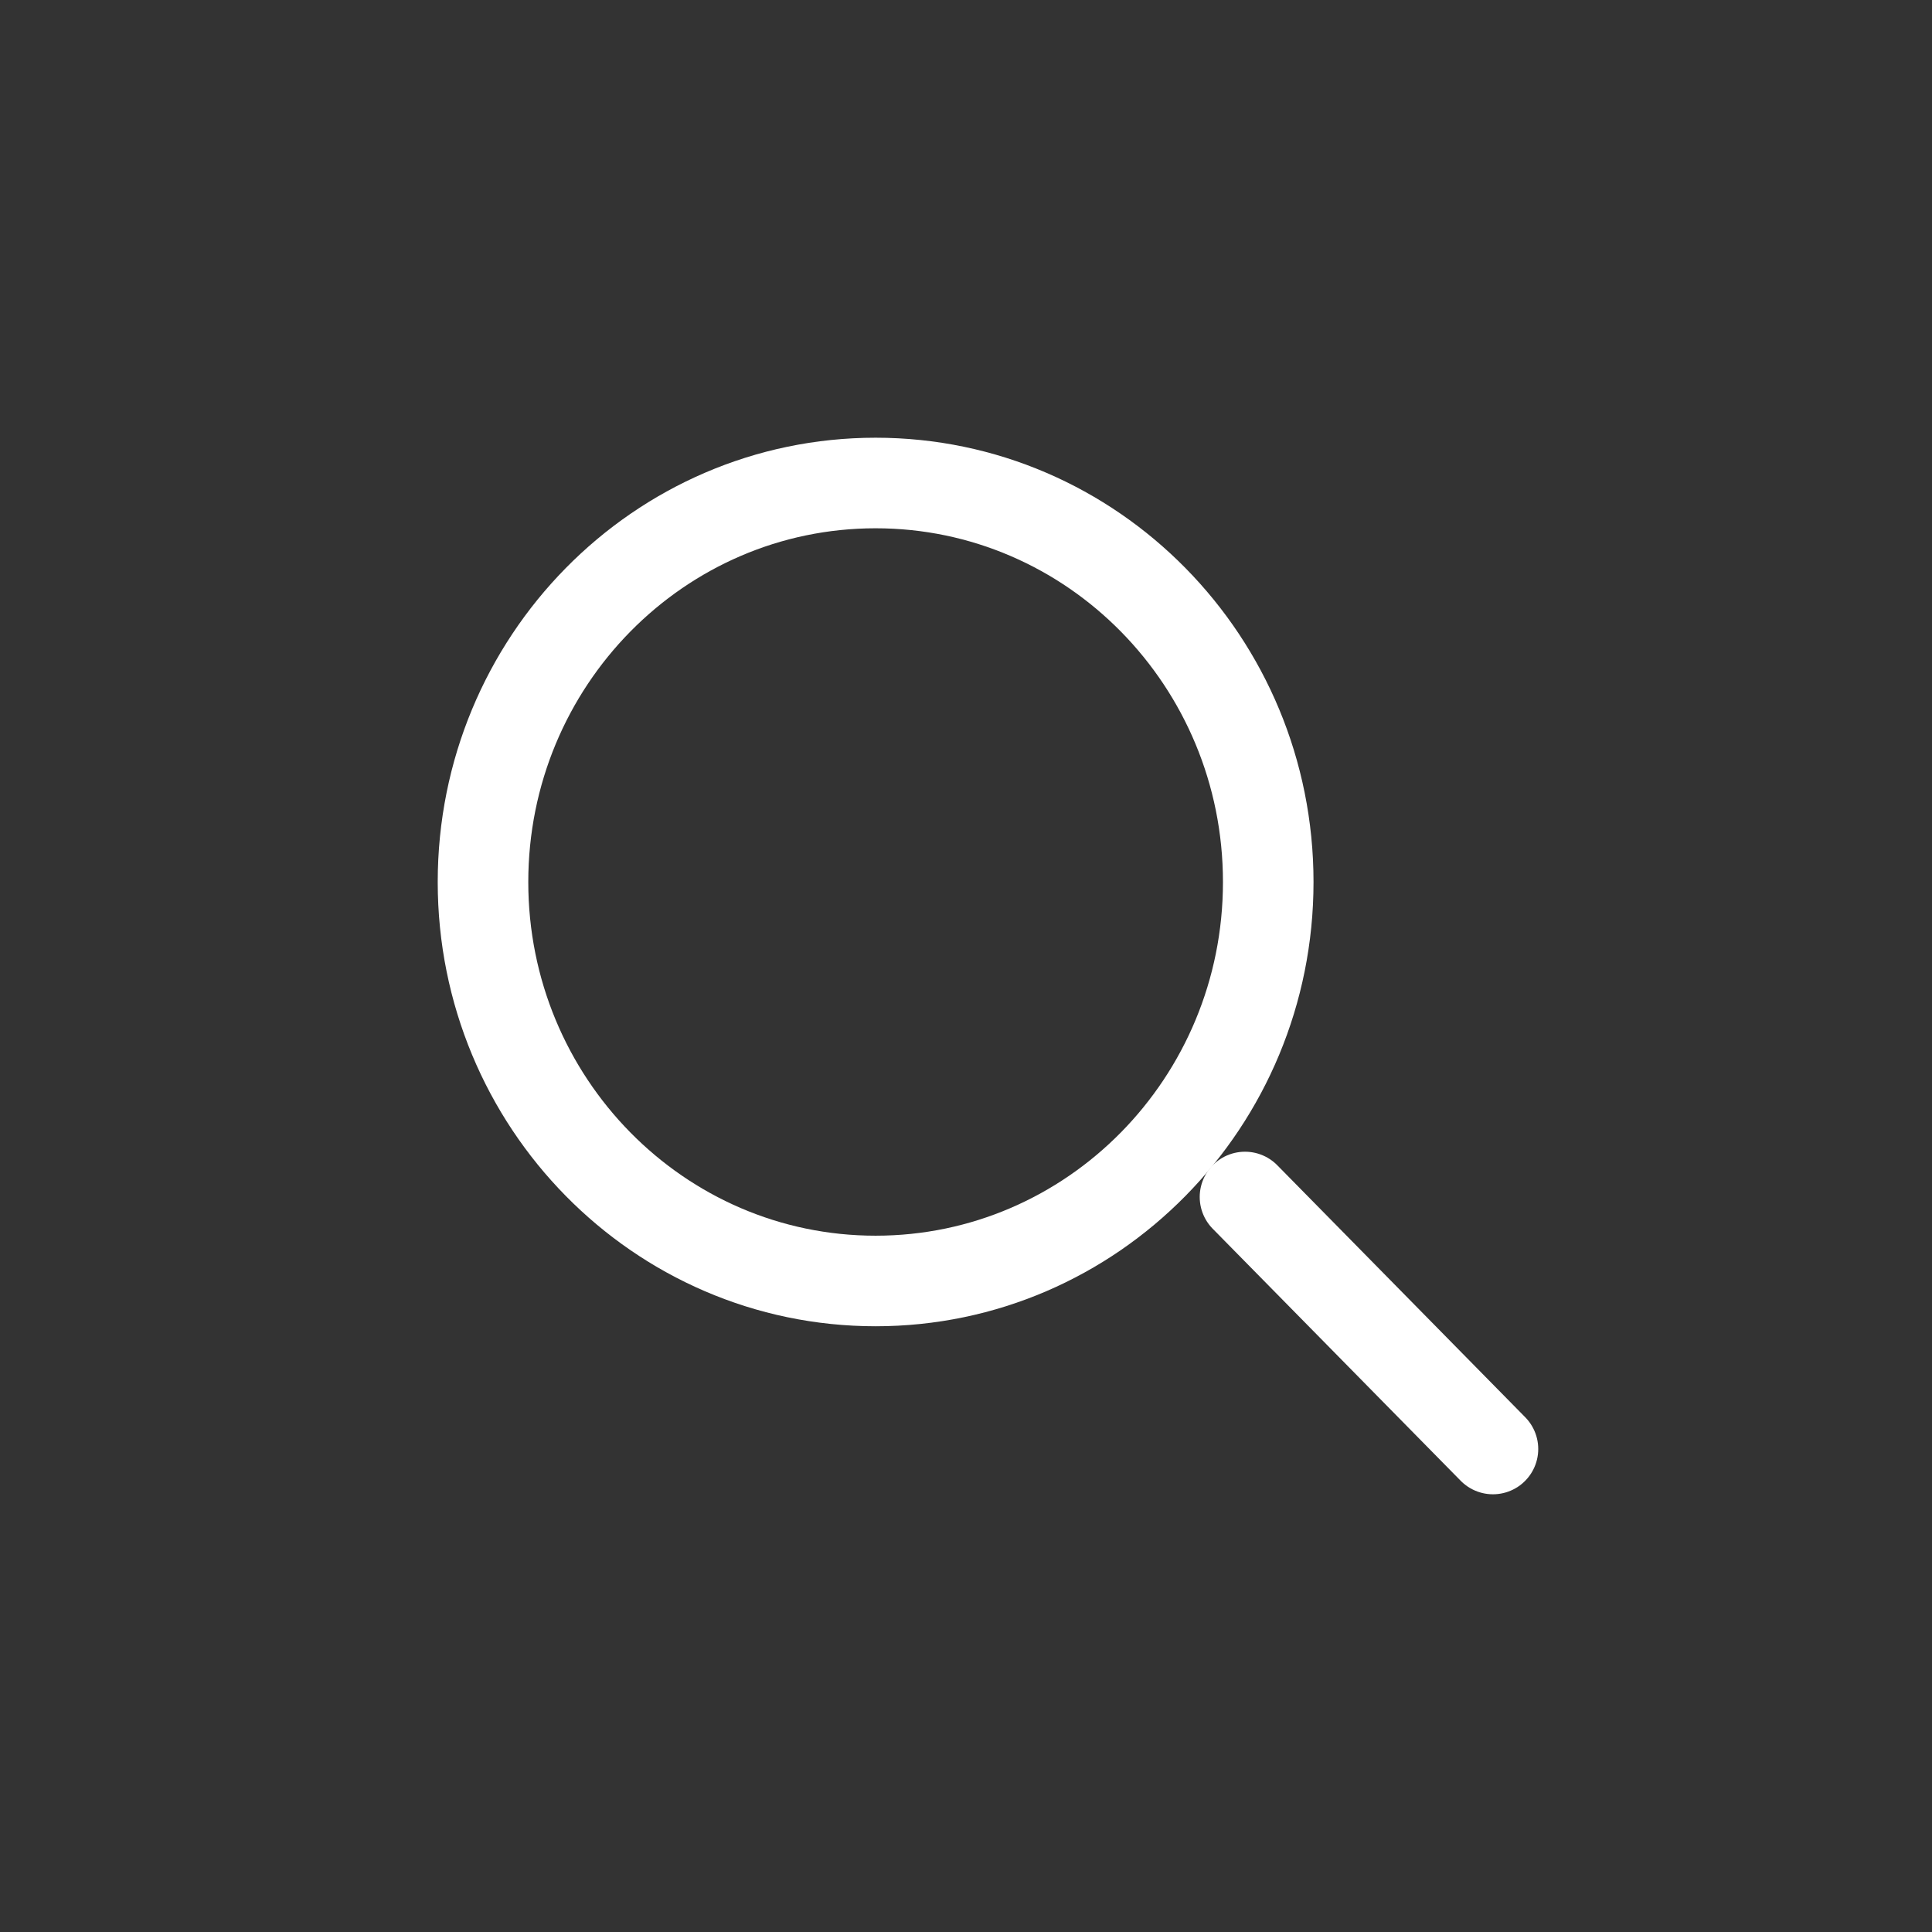 <svg width="32" height="32" viewBox="0 0 32 32" fill="none" xmlns="http://www.w3.org/2000/svg">
<rect x="0" y="0" width="32" height="32" fill="#333333" stroke="none"/>
<path d="M20.621 19.826L24.728 24" stroke="white" stroke-width="1.5" stroke-linecap="round" stroke-linejoin="round"/>
<path d="M14.503 21.217C18.094 21.217 21.006 18.259 21.006 14.609C21.006 10.959 18.094 8 14.503 8C10.912 8 8 10.959 8 14.609C8 18.259 10.912 21.217 14.503 21.217Z" stroke="white" stroke-width="1.5" stroke-linecap="round" stroke-linejoin="round"/>
</svg>
